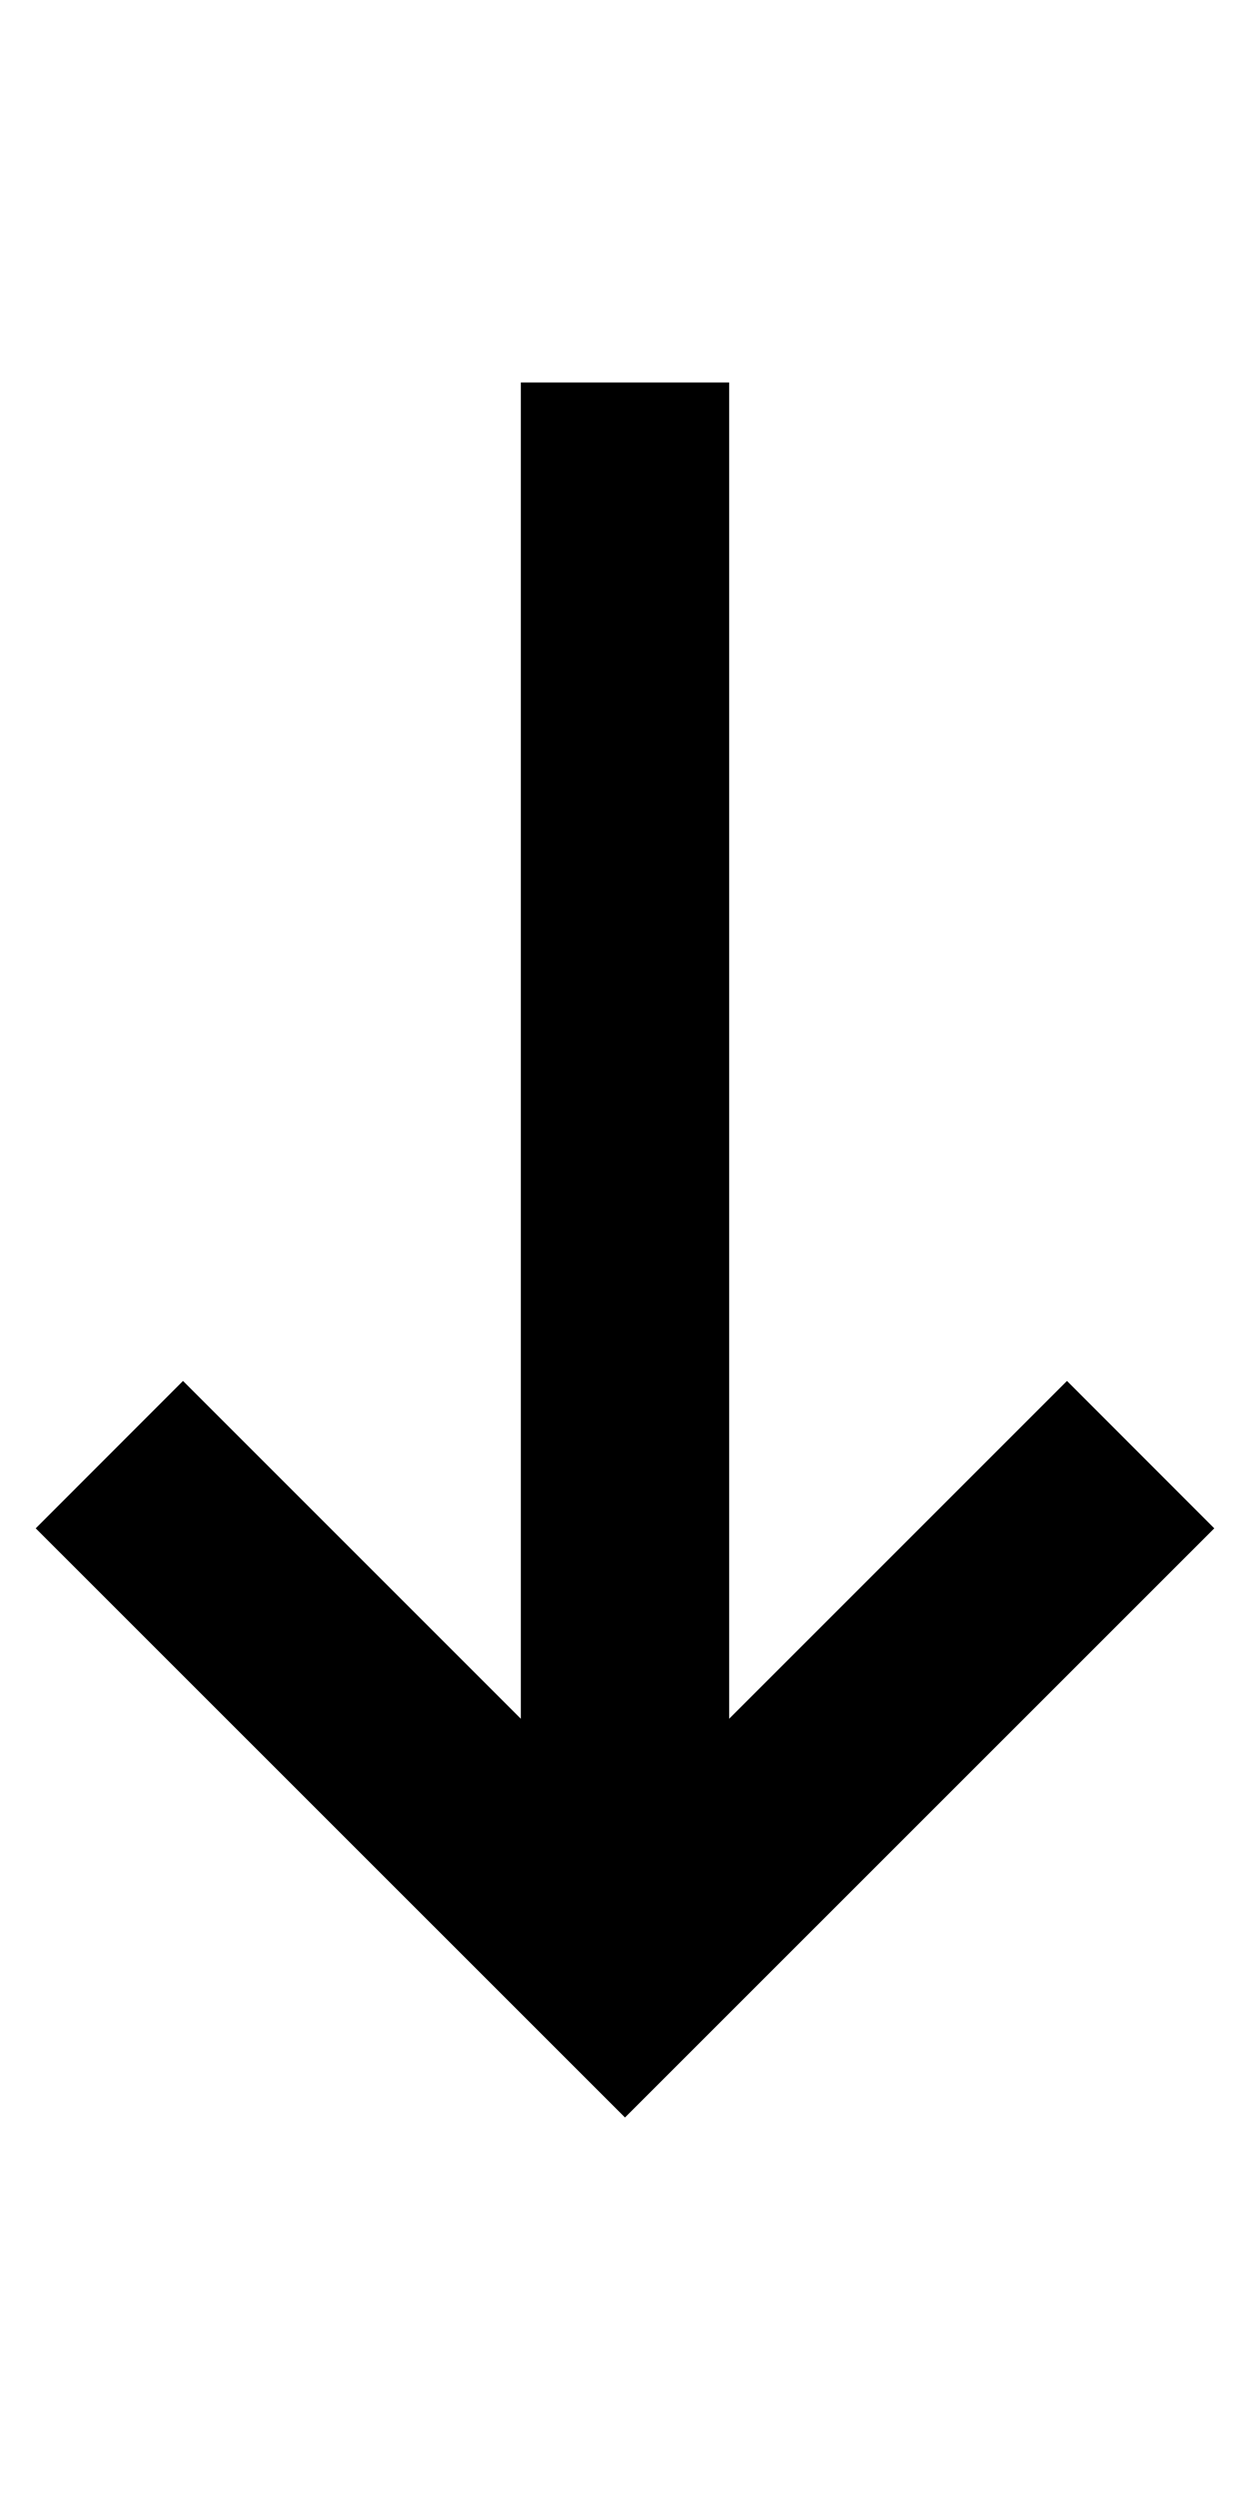 <svg xmlns="http://www.w3.org/2000/svg" width="12" height="24" viewBox="6 0 12 24"><g fill="currentColor"><path d="M11 3.672L13 3.672L13 16.5L16.243 13.257L17.657 14.672L12 20.328L6.343 14.672L7.757 13.257L11 16.5L11 3.672Z"/></g></svg>